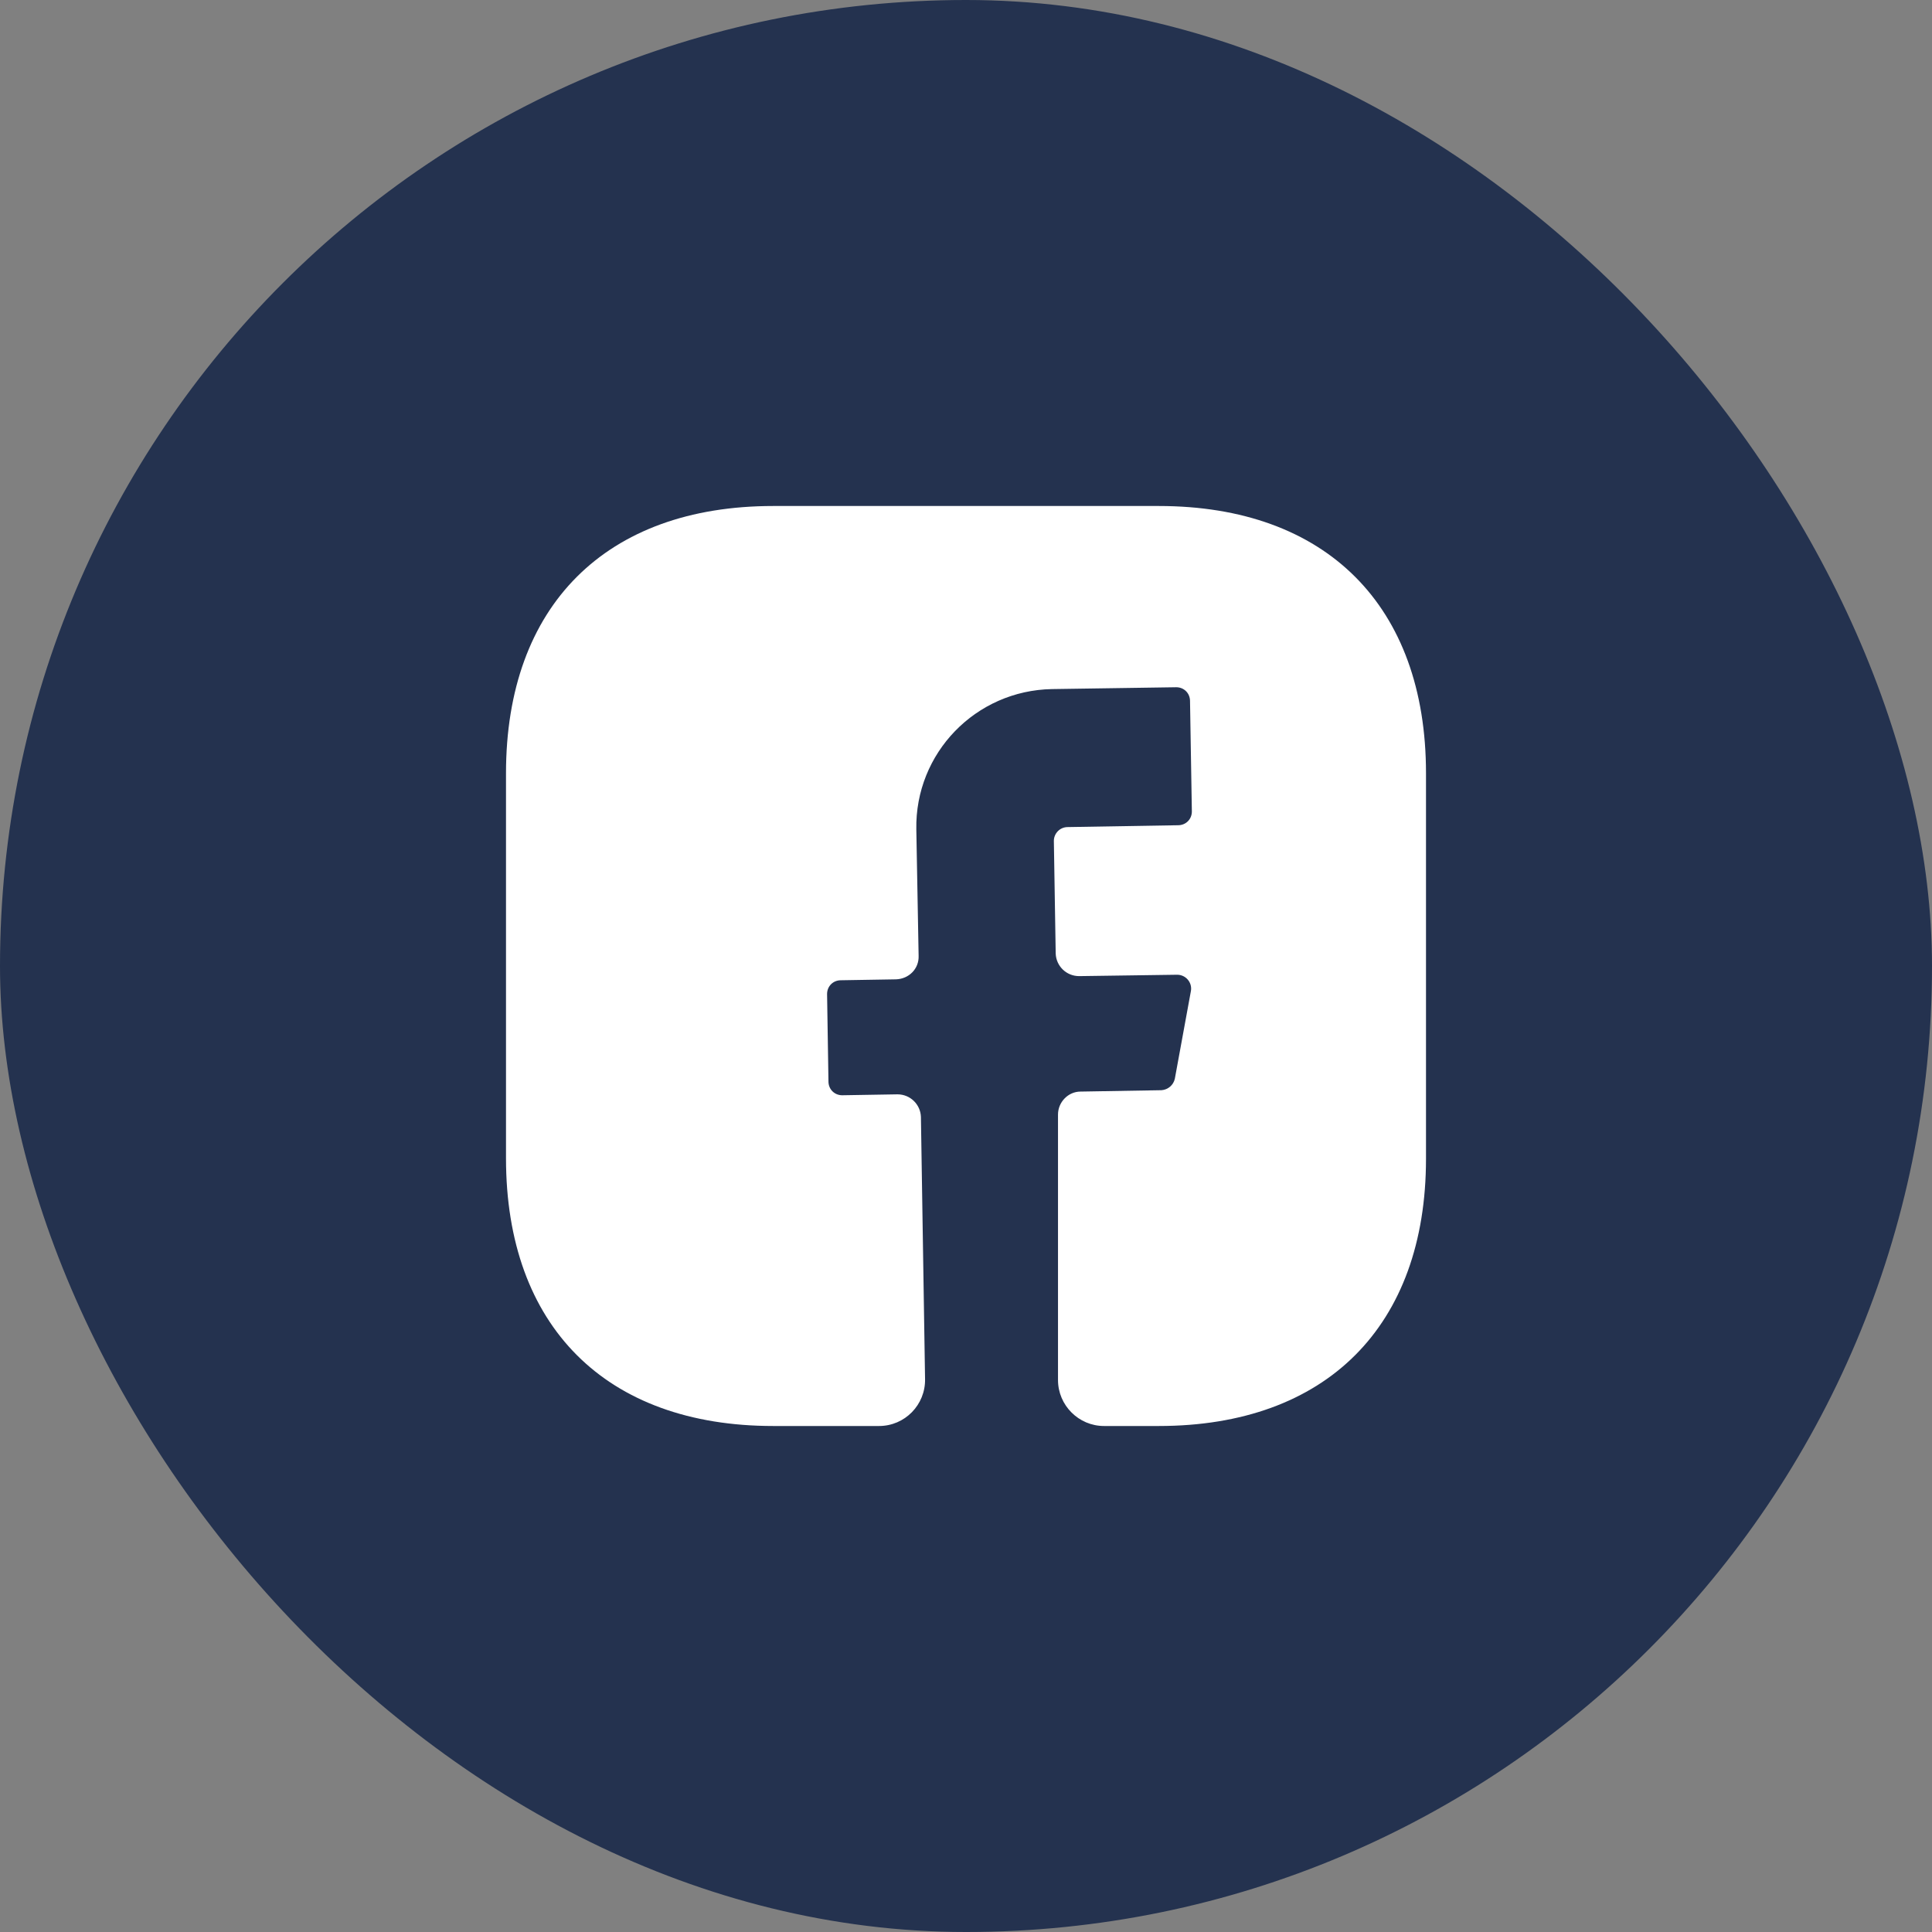 <svg width="42" height="42" viewBox="0 0 42 42" fill="none" xmlns="http://www.w3.org/2000/svg">
<rect x="0" y="0" width="42" height="42" fill="#808080" stroke="none"/>
<rect width="42" height="42" rx="21" fill="#24324F"/>
<path d="M31 25.19C31 28.83 28.83 31 25.19 31H24C23.45 31 23 30.55 23 30V24.23C23 23.96 23.22 23.73 23.49 23.73L25.25 23.7C25.39 23.69 25.51 23.59 25.54 23.45L25.89 21.54C25.92 21.36 25.78 21.19 25.59 21.19L23.46 21.22C23.18 21.22 22.96 21 22.95 20.73L22.91 18.28C22.91 18.12 23.04 17.98 23.21 17.98L25.61 17.94C25.78 17.94 25.91 17.81 25.91 17.64L25.87 15.24C25.87 15.07 25.74 14.94 25.57 14.94L22.87 14.98C21.21 15.01 19.89 16.37 19.92 18.03L19.97 20.78C19.98 21.06 19.76 21.28 19.48 21.29L18.28 21.31C18.11 21.31 17.98 21.44 17.98 21.61L18.01 23.51C18.01 23.68 18.14 23.81 18.31 23.81L19.51 23.79C19.79 23.79 20.01 24.01 20.02 24.28L20.11 29.98C20.12 30.54 19.67 31 19.11 31H16.81C13.17 31 11 28.83 11 25.18V16.81C11 13.17 13.17 11 16.81 11H25.19C28.83 11 31 13.17 31 16.81V25.19Z" fill="white"/>
</svg>
